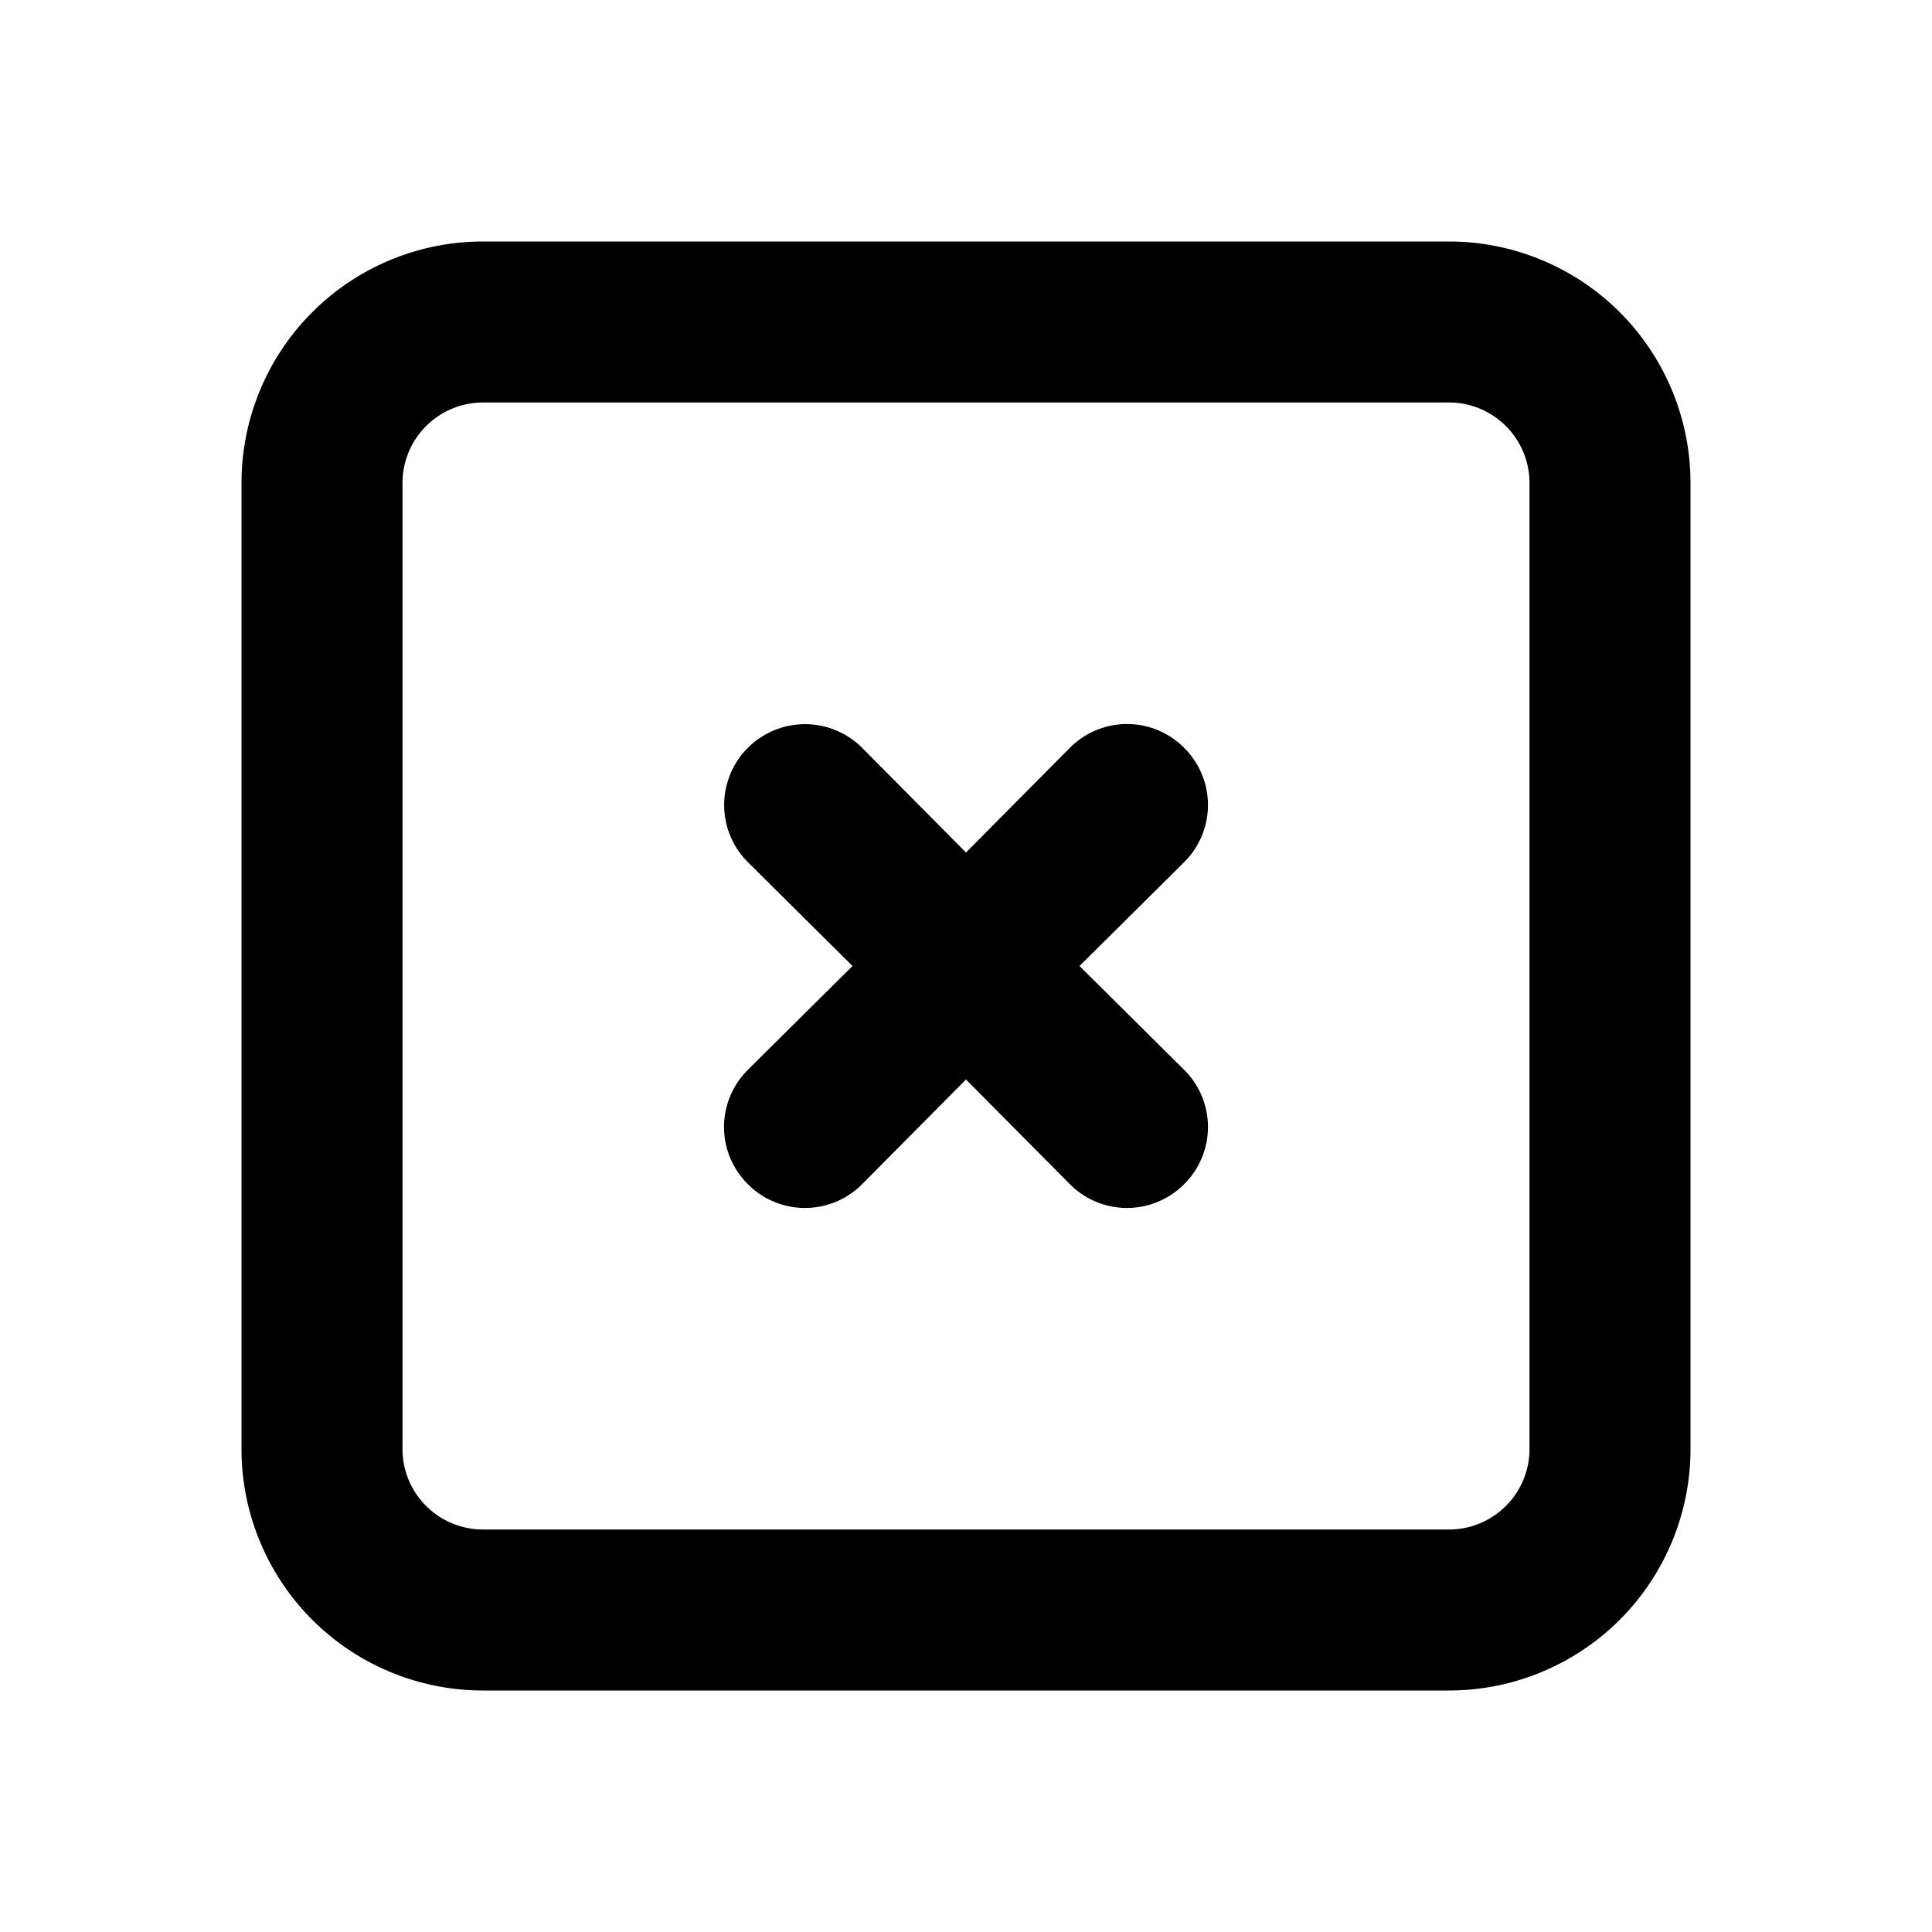 <svg xmlns="http://www.w3.org/2000/svg" width="3em" height="3em" viewBox="0 0 24 24"><path fill="currentColor" d="M18 3H6a3 3 0 0 0-3 3v12a3 3 0 0 0 3 3h12a3 3 0 0 0 3-3V6a3 3 0 0 0-3-3m1 15a1 1 0 0 1-1 1H6a1 1 0 0 1-1-1V6a1 1 0 0 1 1-1h12a1 1 0 0 1 1 1Z"/><path fill="currentColor" d="M14.71 9.29a1 1 0 0 0-1.42 0L12 10.59l-1.29-1.3a1 1 0 0 0-1.42 1.42l1.3 1.29l-1.3 1.29a1 1 0 0 0 0 1.42a1 1 0 0 0 1.42 0l1.29-1.3l1.29 1.3a1 1 0 0 0 1.42 0a1 1 0 0 0 0-1.42L13.41 12l1.3-1.29a1 1 0 0 0 0-1.42"/></svg>